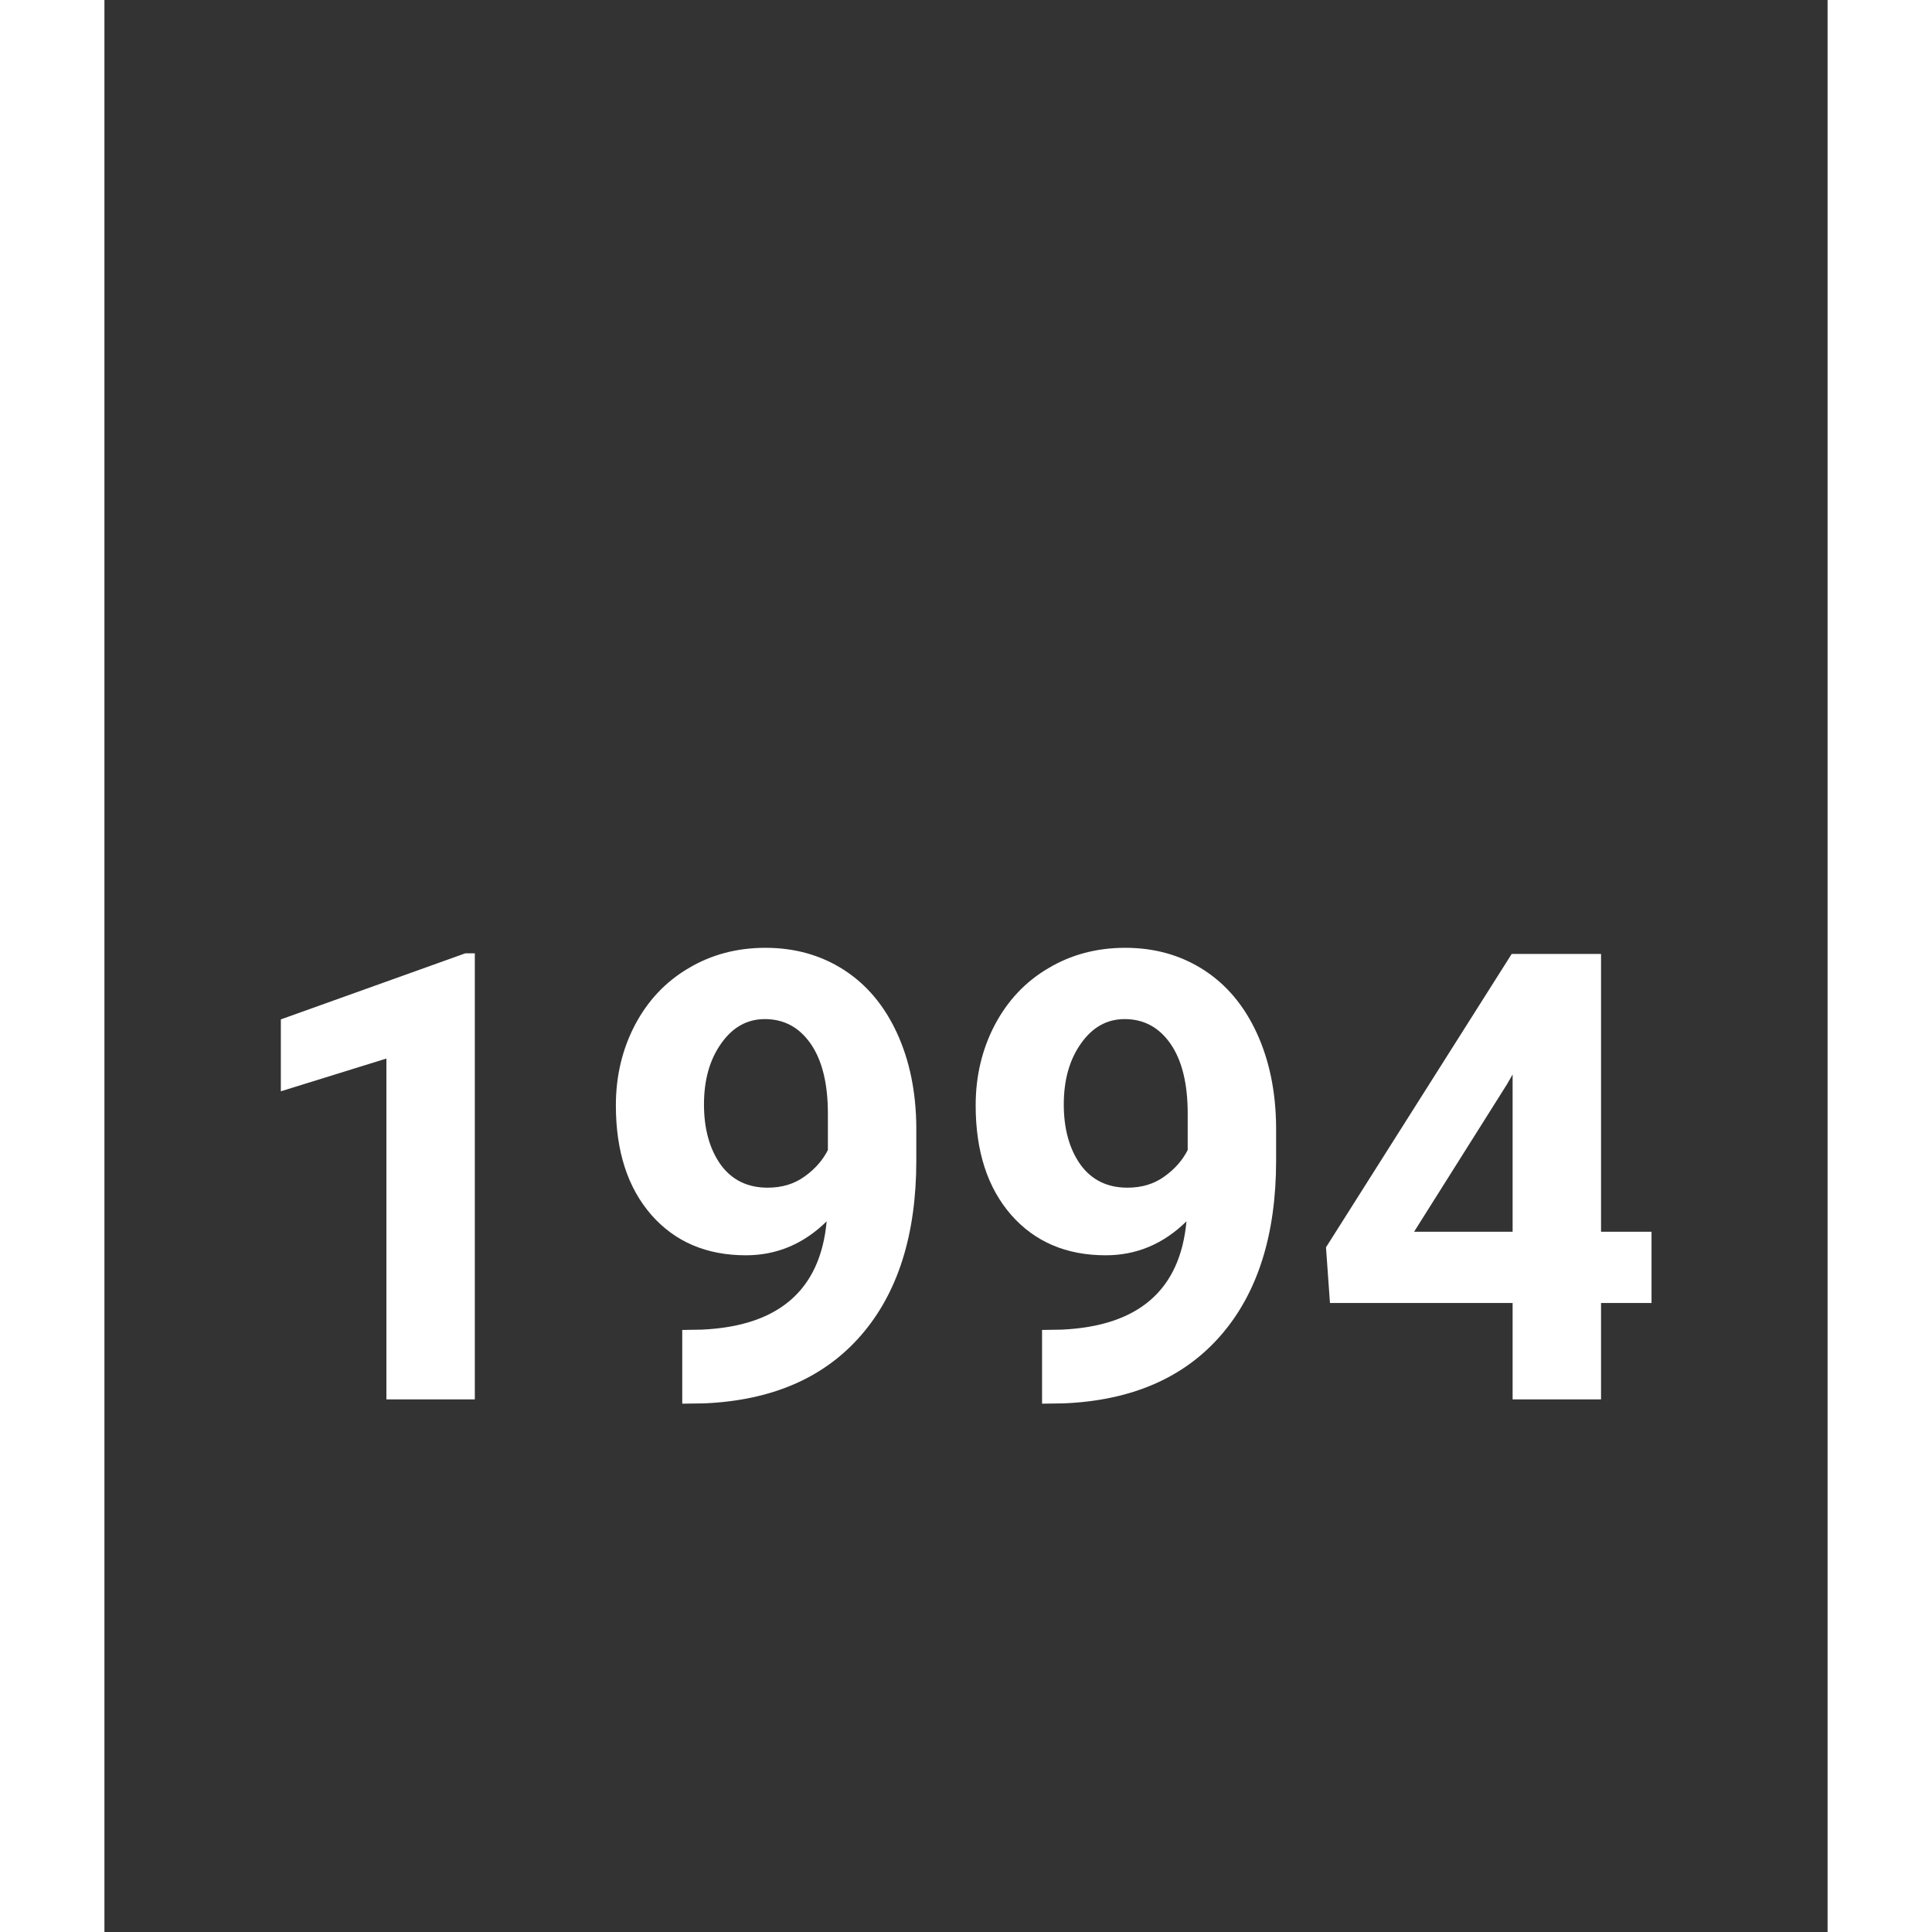 <svg width="80" height="80" viewBox="0 0 165 185" fill="none" xmlns="http://www.w3.org/2000/svg">
<rect x="0" y="0" width="165" height="185" fill="#333333" stroke="none"/>
<path d="M35.467 134H27V101.363L16.893 104.498V97.613L34.559 91.285H35.467V134ZM69.158 116.949C66.951 119.117 64.373 120.201 61.424 120.201C57.654 120.201 54.637 118.912 52.371 116.334C50.105 113.736 48.973 110.24 48.973 105.846C48.973 103.053 49.578 100.494 50.789 98.17C52.02 95.826 53.728 94.01 55.916 92.721C58.103 91.412 60.565 90.758 63.299 90.758C66.111 90.758 68.611 91.461 70.799 92.867C72.986 94.273 74.686 96.295 75.897 98.932C77.107 101.568 77.723 104.586 77.742 107.984V111.119C77.742 118.229 75.975 123.814 72.439 127.877C68.904 131.939 63.895 134.107 57.41 134.381L55.33 134.41V127.35L57.205 127.32C64.568 126.988 68.553 123.531 69.158 116.949ZM63.504 113.727C64.871 113.727 66.043 113.375 67.019 112.672C68.016 111.969 68.768 111.119 69.275 110.123V106.637C69.275 103.766 68.728 101.539 67.635 99.957C66.541 98.375 65.076 97.584 63.24 97.584C61.541 97.584 60.145 98.365 59.051 99.928C57.957 101.471 57.41 103.414 57.41 105.758C57.41 108.082 57.938 109.996 58.992 111.5C60.066 112.984 61.57 113.727 63.504 113.727ZM103.611 116.949C101.404 119.117 98.826 120.201 95.877 120.201C92.107 120.201 89.09 118.912 86.824 116.334C84.559 113.736 83.426 110.24 83.426 105.846C83.426 103.053 84.031 100.494 85.242 98.17C86.473 95.826 88.182 94.01 90.369 92.721C92.557 91.412 95.018 90.758 97.752 90.758C100.564 90.758 103.064 91.461 105.252 92.867C107.439 94.273 109.139 96.295 110.35 98.932C111.561 101.568 112.176 104.586 112.195 107.984V111.119C112.195 118.229 110.428 123.814 106.893 127.877C103.357 131.939 98.348 134.107 91.863 134.381L89.783 134.41V127.35L91.658 127.32C99.022 126.988 103.006 123.531 103.611 116.949ZM97.957 113.727C99.324 113.727 100.496 113.375 101.473 112.672C102.469 111.969 103.221 111.119 103.729 110.123V106.637C103.729 103.766 103.182 101.539 102.088 99.957C100.994 98.375 99.529 97.584 97.693 97.584C95.994 97.584 94.598 98.365 93.504 99.928C92.41 101.471 91.863 103.414 91.863 105.758C91.863 108.082 92.391 109.996 93.445 111.5C94.519 112.984 96.023 113.727 97.957 113.727ZM143.309 117.945H148.143V124.771H143.309V134H134.842V124.771H117.352L116.971 119.439L134.754 91.344H143.309V117.945ZM125.408 117.945H134.842V102.887L134.285 103.854L125.408 117.945Z" fill="white"/>
</svg>
